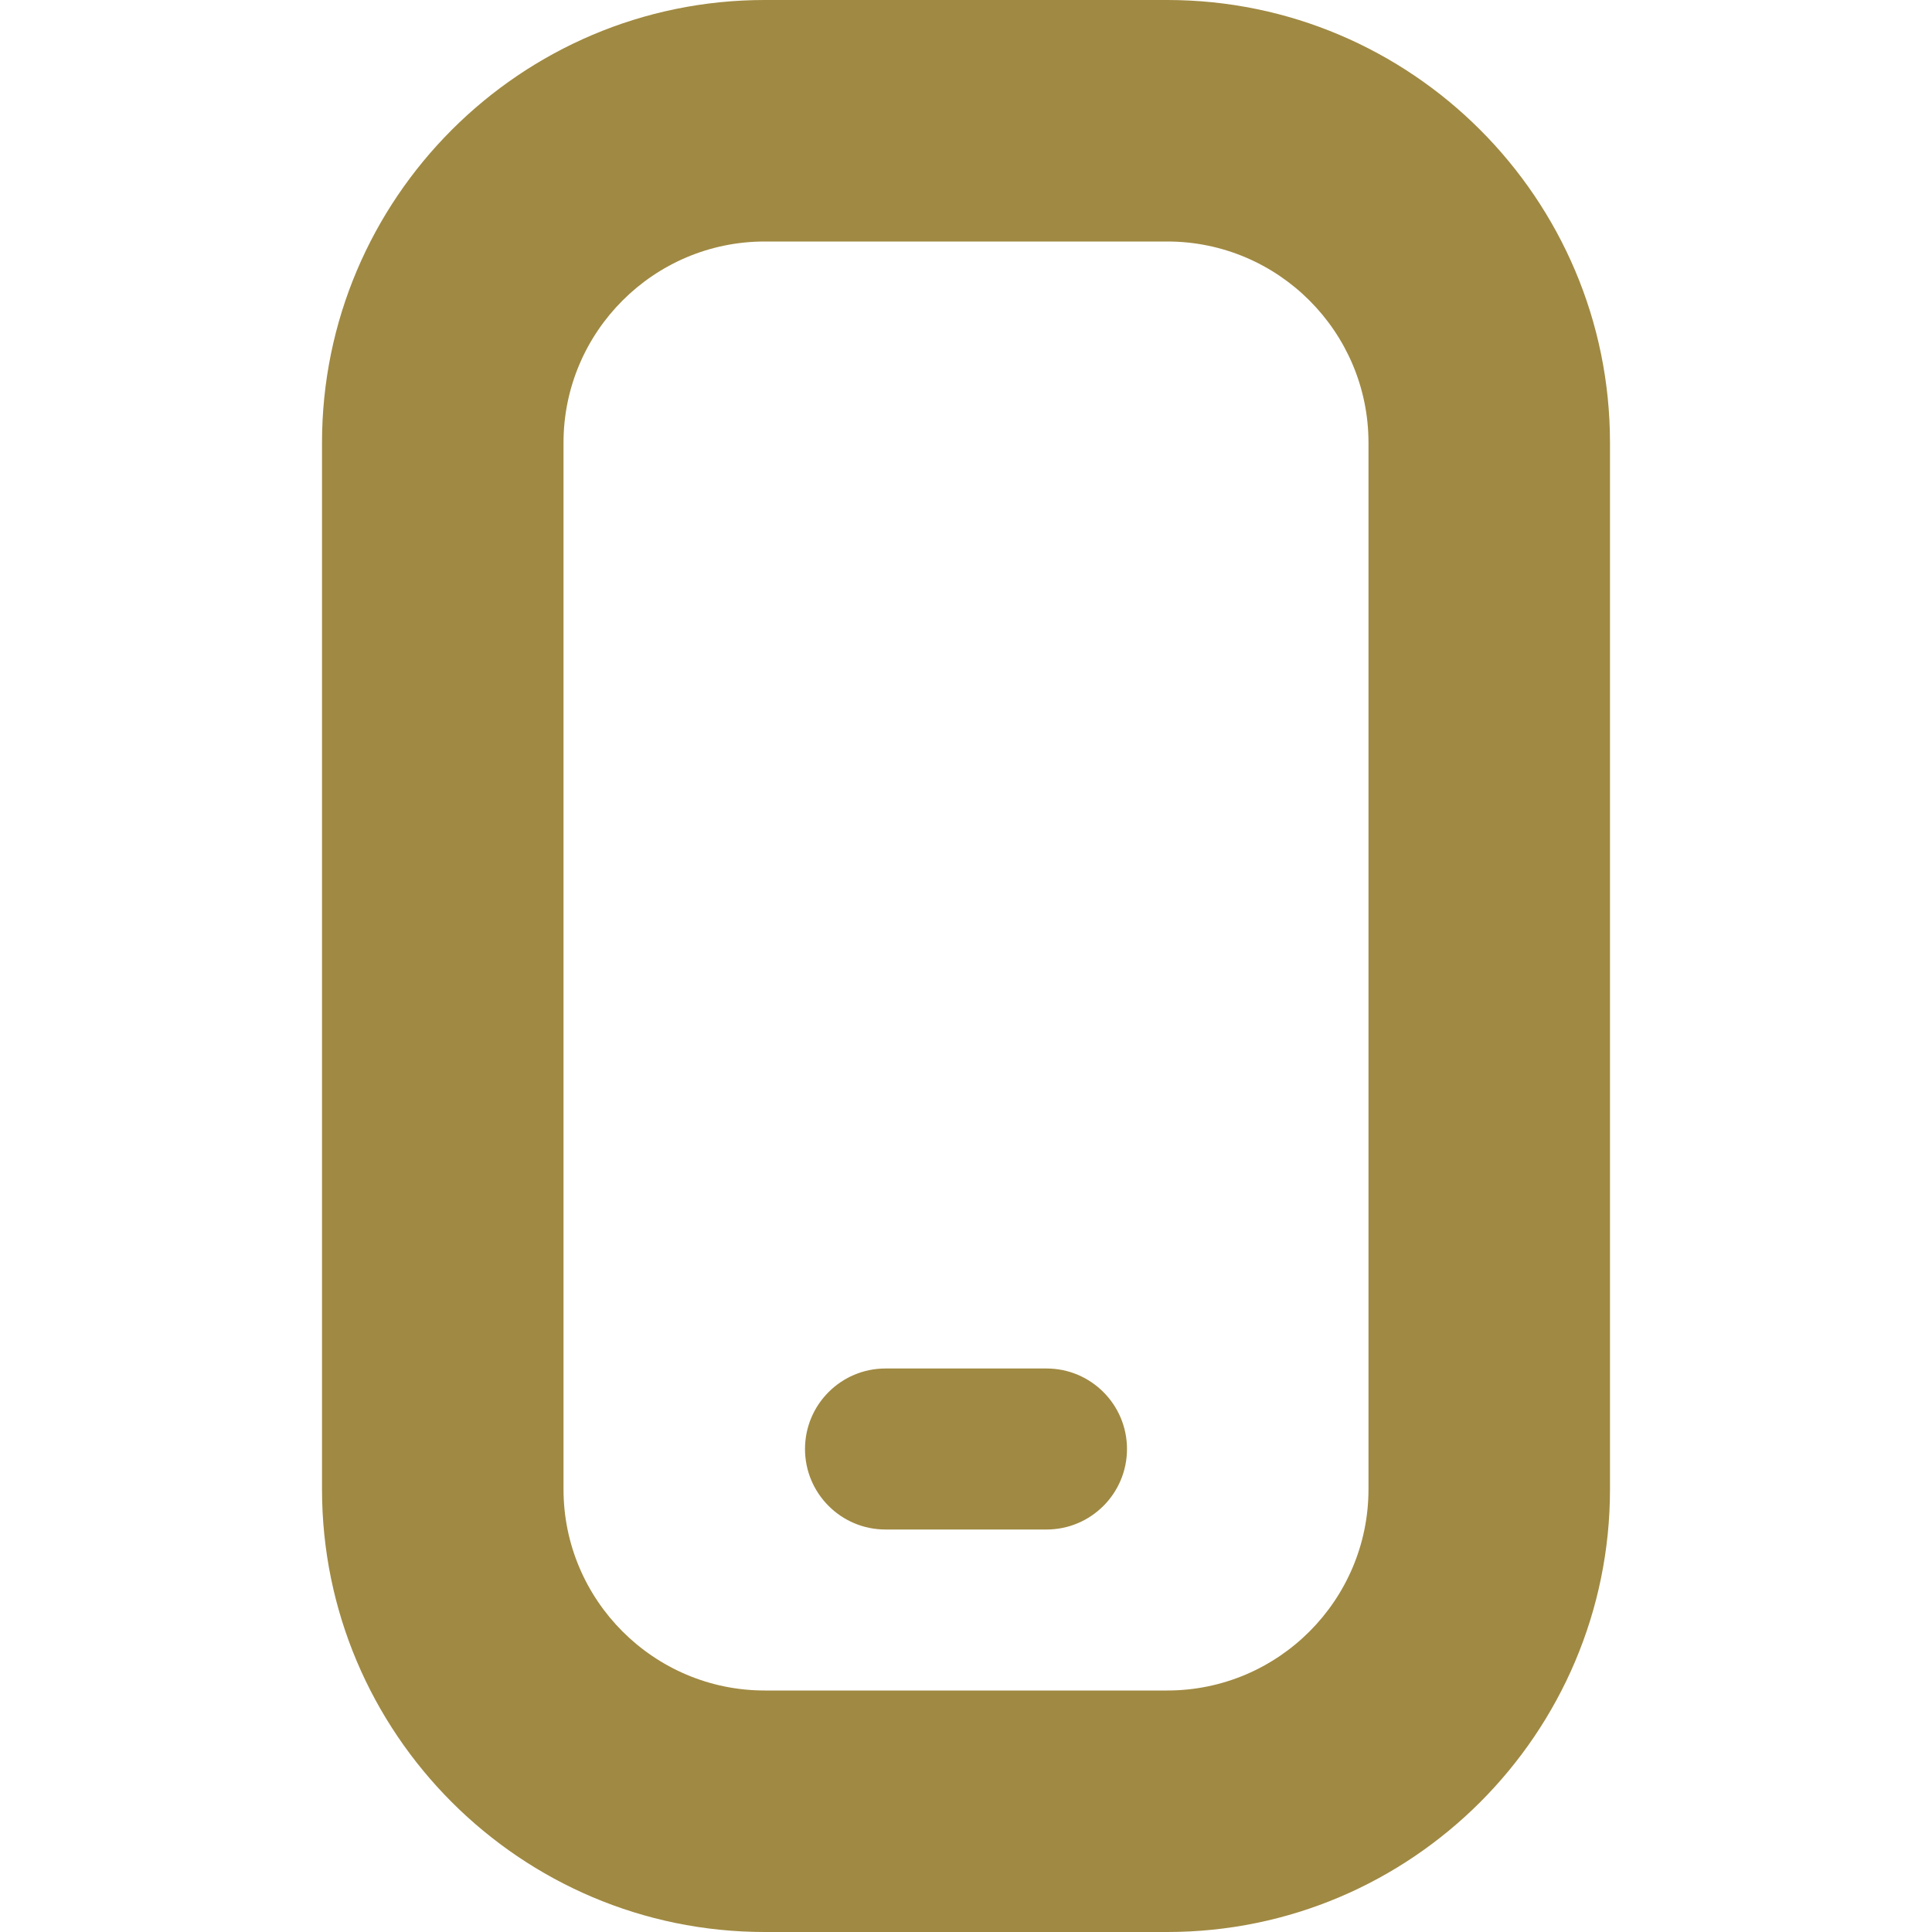 <svg width="64" height="64" viewBox="0 0 64 64" fill="none" xmlns="http://www.w3.org/2000/svg">
<g clip-path="url(#clip0_869_268)">
<path d="M38.667 0H25.333C17.245 0 10.667 6.579 10.667 14.667V49.333C10.667 57.421 17.245 64 25.333 64H38.667C46.752 64 53.333 57.421 53.333 49.333V14.667C53.333 6.579 46.752 0 38.667 0ZM45.333 49.333C45.333 53.008 42.344 56 38.667 56H25.333C21.659 56 18.667 53.008 18.667 49.333V14.667C18.667 10.992 21.659 8 25.333 8H38.667C42.344 8 45.333 10.992 45.333 14.667V49.333ZM34.667 50.667H29.333C27.861 50.667 26.667 49.472 26.667 48C26.667 46.528 27.861 45.333 29.333 45.333H34.667C36.139 45.333 37.333 46.528 37.333 48C37.333 49.472 36.139 50.667 34.667 50.667Z" fill="#A08942"/>
</g>
<defs>
<clipPath id="clip0_869_268">
<rect width="64" height="64" fill="white"/>
</clipPath>
</defs>
</svg>
